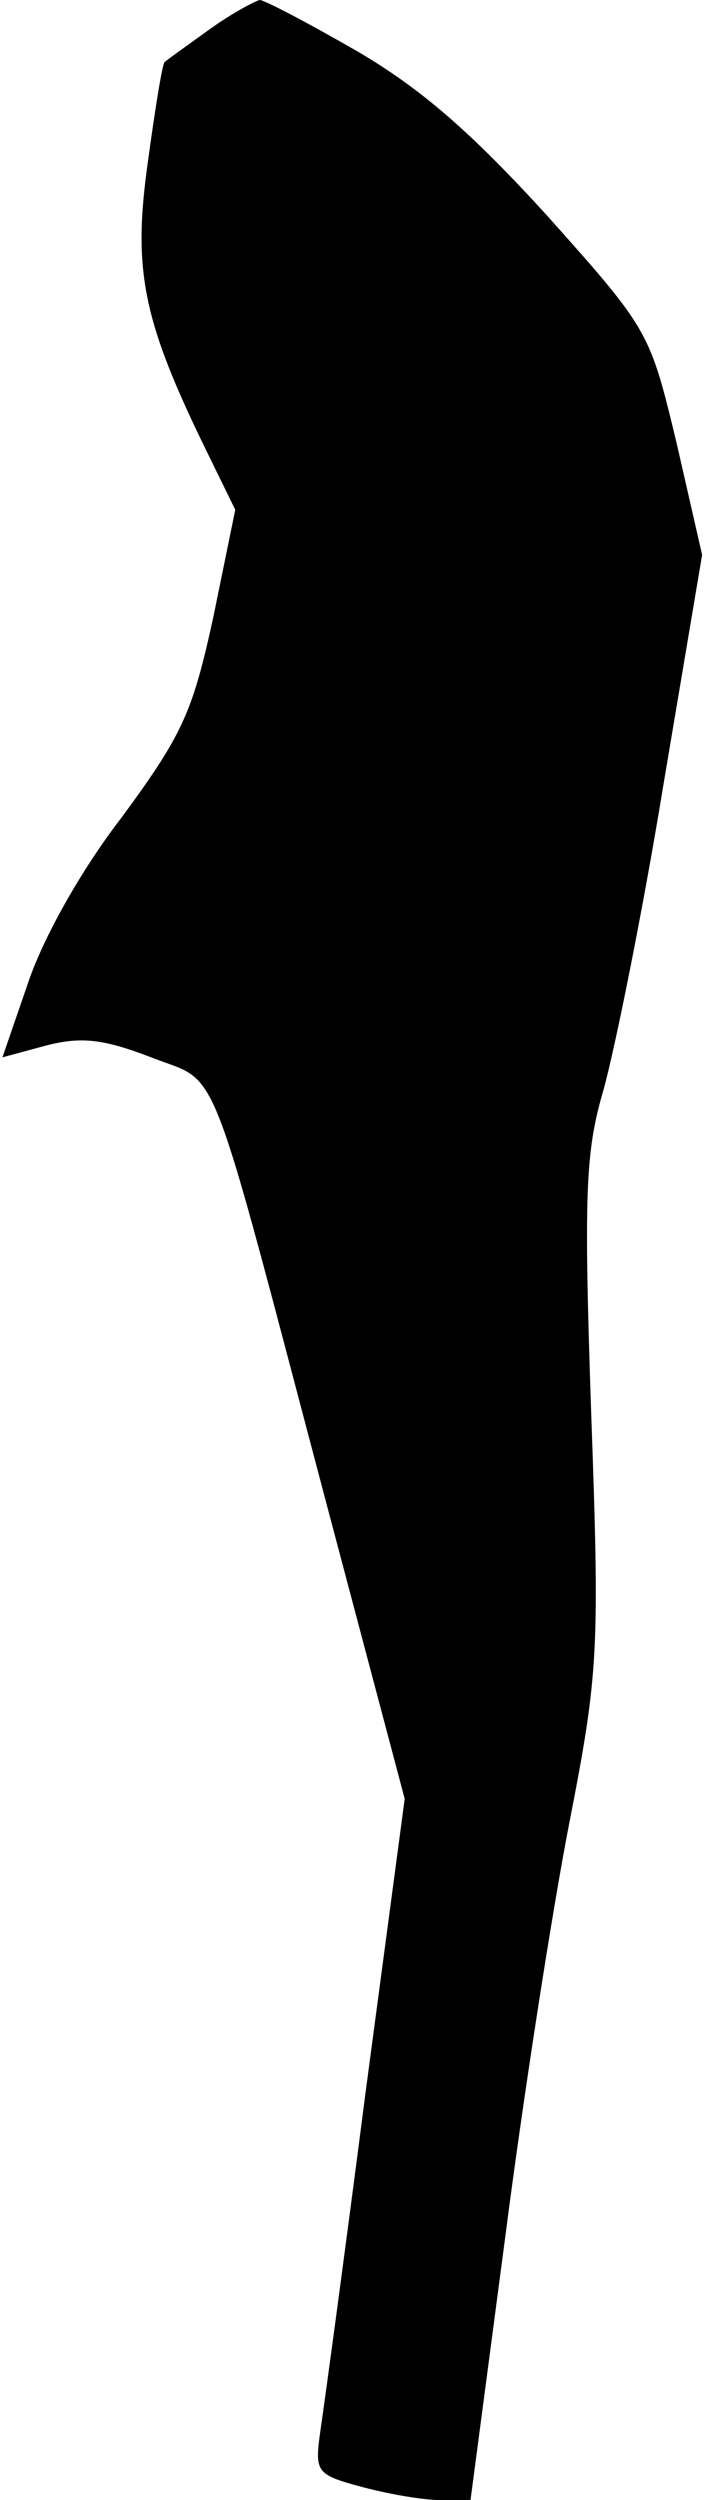 <?xml version="1.0" standalone="no"?>
<!DOCTYPE svg PUBLIC "-//W3C//DTD SVG 20010904//EN"
 "http://www.w3.org/TR/2001/REC-SVG-20010904/DTD/svg10.dtd">
<svg version="1.0" xmlns="http://www.w3.org/2000/svg"
 width="58pt" height="205pt" viewBox="0 0 58 205"
 preserveAspectRatio="xMidYMid meet">
<g transform="translate(0,205) scale(0.1,-0.1)"
fill="#000000" stroke="none">
<path fill="#000000" stroke="none" d="M172 2026 c-18 -13 -35 -25 -37 -27 -2
-2 -8 -40 -14 -84 -12 -87 -4 -128 49 -236 l23 -47 -18 -88 c-17 -78 -25 -96
-75 -164 -34 -44 -65 -100 -77 -136 l-21 -61 37 10 c28 7 46 5 85 -10 58 -23
44 11 147 -378 l61 -230 -32 -240 c-17 -132 -34 -257 -37 -277 -5 -35 -4 -37
33 -47 22 -6 51 -11 65 -11 l25 0 28 212 c15 117 39 271 53 343 24 123 25 141
18 336 -6 179 -5 214 10 265 9 32 32 145 49 249 l32 190 -21 92 c-22 91 -22
92 -106 186 -62 68 -103 104 -156 135 -40 23 -76 42 -80 42 -4 -1 -23 -11 -41
-24z"/>
</g>
</svg>
